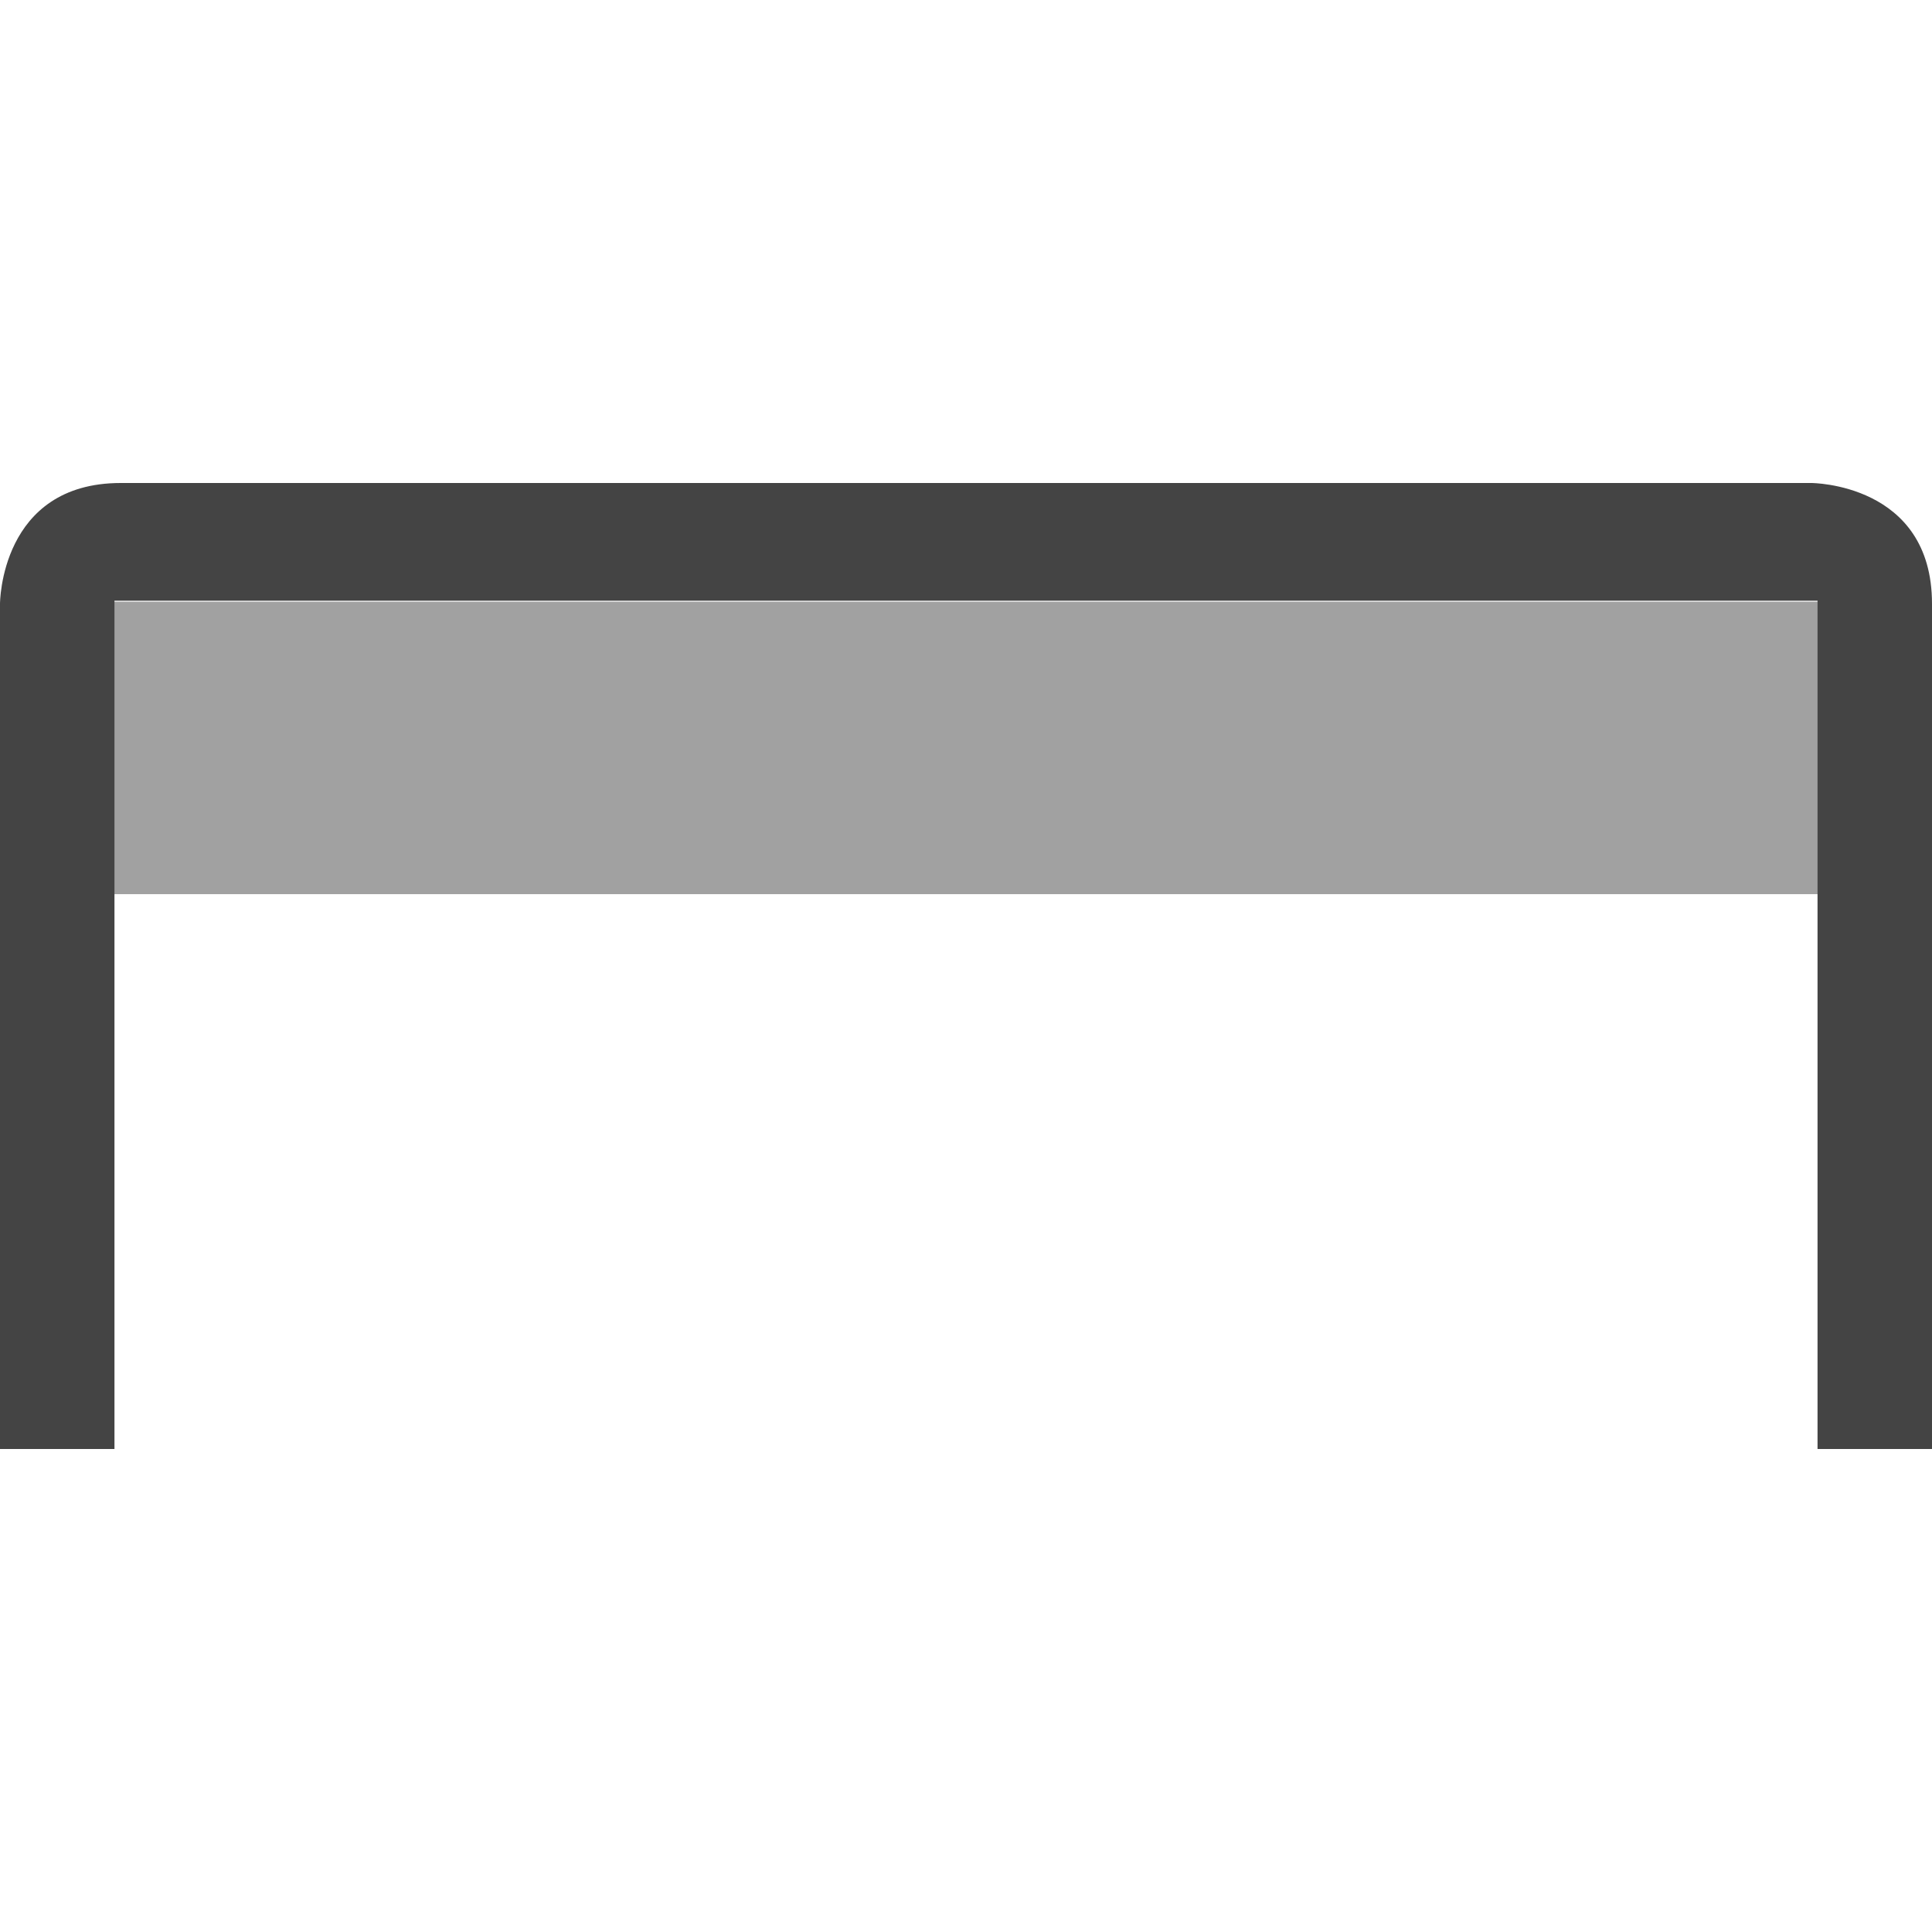 <svg style="clip-rule:evenodd;fill-rule:evenodd;stroke-linejoin:round;stroke-miterlimit:2" version="1.1" viewBox="0 0 16 16" xmlns="http://www.w3.org/2000/svg">
 <rect x=".943" y="4.983" width="14.134" height="2.422" style="fill-opacity:.5;fill:rgb(68,68,68)"/>
 <path d="m1 4c-1 0-1 1-1 1v7h0.948v-7.025h14.104v7.025h0.948v-7c0-1-1-1-1-1h-14z" style="fill-rule:nonzero;fill:rgb(68,68,68)"/>
</svg>
